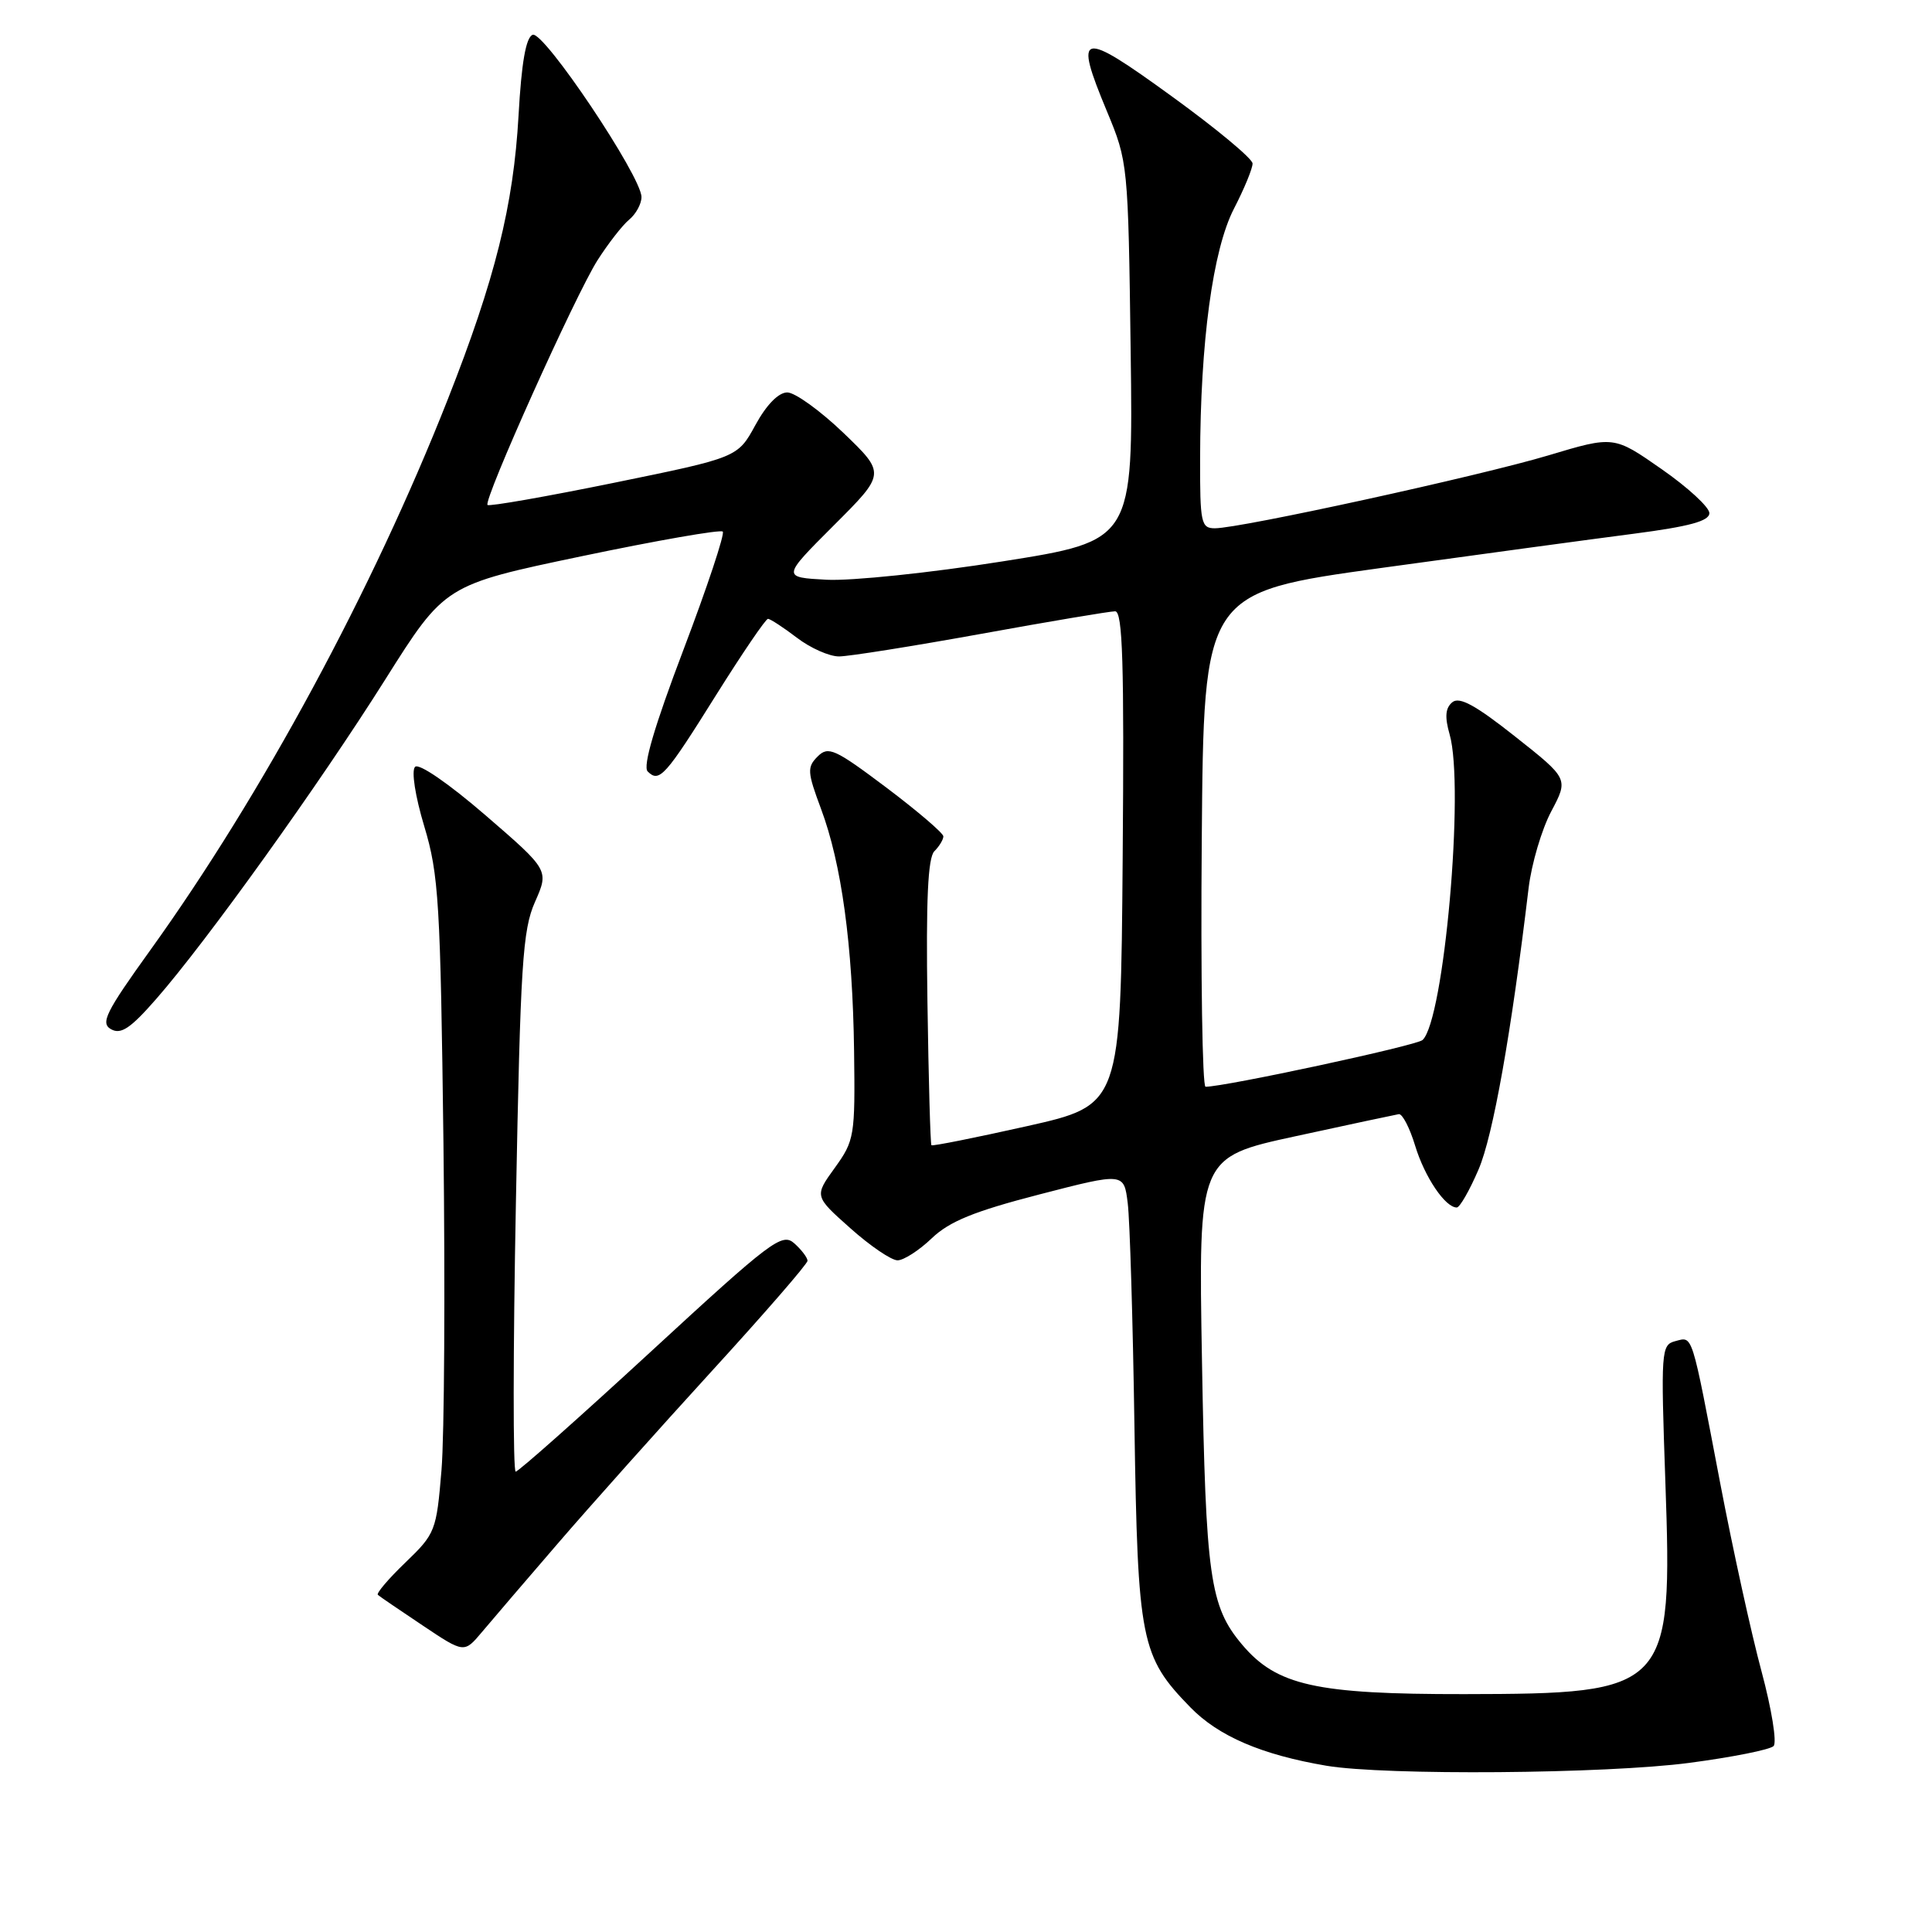<?xml version="1.0" encoding="UTF-8" standalone="no"?>
<!DOCTYPE svg PUBLIC "-//W3C//DTD SVG 1.1//EN" "http://www.w3.org/Graphics/SVG/1.1/DTD/svg11.dtd" >
<svg xmlns="http://www.w3.org/2000/svg" xmlns:xlink="http://www.w3.org/1999/xlink" version="1.1" viewBox="0 0 256 256">
 <g >
 <path fill="currentColor"
d=" M 223.84 233.59 C 229.52 232.84 234.55 231.84 235.01 231.36 C 235.47 230.89 234.75 226.45 233.42 221.50 C 232.08 216.55 229.61 205.30 227.93 196.50 C 224.07 176.27 224.34 177.10 221.98 177.71 C 220.11 178.20 220.06 178.95 220.67 196.37 C 221.63 223.94 221.16 224.44 194.00 224.48 C 174.35 224.50 169.15 223.34 164.57 217.90 C 160.31 212.84 159.77 208.99 159.27 180.43 C 158.79 153.35 158.79 153.35 171.65 150.56 C 178.72 149.02 184.88 147.71 185.35 147.63 C 185.82 147.56 186.80 149.45 187.52 151.83 C 188.78 155.97 191.50 160.00 193.03 160.00 C 193.43 160.00 194.73 157.73 195.92 154.95 C 197.83 150.52 200.25 136.92 202.55 117.66 C 202.94 114.45 204.29 109.88 205.55 107.51 C 207.84 103.19 207.84 103.19 200.77 97.60 C 195.53 93.45 193.38 92.27 192.44 93.05 C 191.52 93.81 191.42 94.99 192.08 97.30 C 194.09 104.28 191.34 135.23 188.49 137.81 C 187.68 138.55 162.33 144.00 159.74 144.00 C 159.32 144.00 159.09 129.26 159.24 111.25 C 159.50 78.51 159.50 78.51 183.00 75.26 C 195.93 73.48 211.00 71.43 216.50 70.72 C 223.87 69.76 226.50 69.04 226.50 67.99 C 226.50 67.21 223.65 64.58 220.17 62.16 C 213.84 57.74 213.84 57.74 205.17 60.34 C 196.05 63.07 164.37 70.00 160.98 70.00 C 159.15 70.00 159.00 69.31 159.02 60.75 C 159.05 45.27 160.70 33.11 163.50 27.66 C 164.88 24.99 165.99 22.29 165.97 21.66 C 165.96 21.02 161.12 17.00 155.22 12.73 C 143.08 3.92 142.25 4.12 146.67 14.74 C 149.46 21.45 149.49 21.70 149.82 46.57 C 150.15 71.65 150.15 71.65 132.82 74.39 C 123.30 75.90 112.82 76.99 109.55 76.82 C 103.60 76.50 103.60 76.50 110.48 69.62 C 117.36 62.75 117.36 62.75 111.77 57.37 C 108.69 54.42 105.34 52.00 104.32 52.00 C 103.16 52.00 101.57 53.62 100.10 56.31 C 97.75 60.62 97.75 60.62 81.37 63.97 C 72.36 65.81 64.81 67.13 64.60 66.91 C 64.02 66.29 76.25 39.08 79.17 34.49 C 80.58 32.28 82.46 29.86 83.36 29.11 C 84.26 28.37 85.00 27.02 85.00 26.11 C 85.00 23.38 72.04 4.05 70.58 4.61 C 69.69 4.95 69.10 8.28 68.71 15.30 C 68.04 27.22 65.61 36.99 59.32 52.95 C 49.38 78.16 34.76 105.24 19.93 125.88 C 13.99 134.14 13.28 135.58 14.72 136.38 C 16.02 137.11 17.29 136.27 20.67 132.40 C 27.33 124.81 42.30 103.93 51.04 90.05 C 58.95 77.50 58.95 77.50 77.09 73.70 C 87.07 71.61 95.48 70.14 95.77 70.44 C 96.06 70.73 93.72 77.78 90.56 86.10 C 86.72 96.21 85.15 101.55 85.82 102.22 C 87.36 103.76 88.14 102.89 94.91 92.06 C 98.38 86.53 101.46 82.00 101.76 82.00 C 102.06 82.00 103.79 83.13 105.59 84.50 C 107.39 85.88 109.91 86.99 111.18 86.98 C 112.46 86.98 120.92 85.63 130.00 83.99 C 139.07 82.34 147.07 81.00 147.76 81.00 C 148.76 81.00 148.97 87.88 148.76 113.72 C 148.50 146.43 148.50 146.43 136.09 149.22 C 129.26 150.75 123.56 151.89 123.42 151.75 C 123.28 151.61 123.04 143.06 122.89 132.74 C 122.69 119.23 122.95 113.65 123.81 112.79 C 124.46 112.14 125.00 111.25 125.00 110.82 C 125.00 110.40 121.60 107.49 117.45 104.36 C 110.61 99.22 109.75 98.83 108.34 100.24 C 106.93 101.65 106.97 102.30 108.78 107.15 C 111.51 114.44 112.98 125.20 113.17 139.25 C 113.32 150.55 113.22 151.13 110.61 154.75 C 107.90 158.50 107.90 158.50 112.68 162.75 C 115.30 165.09 118.11 167.00 118.93 167.00 C 119.74 167.00 121.78 165.69 123.45 164.09 C 125.80 161.84 129.06 160.51 137.72 158.27 C 148.93 155.37 148.93 155.37 149.43 159.43 C 149.71 161.67 150.11 174.97 150.32 189.00 C 150.76 217.48 151.15 219.48 157.73 226.23 C 161.47 230.07 167.20 232.52 175.76 233.97 C 183.57 235.28 212.77 235.05 223.84 233.59 Z  M 73.93 204.50 C 78.19 199.55 87.38 189.27 94.34 181.65 C 101.30 174.04 107.00 167.47 107.00 167.06 C 107.00 166.65 106.21 165.61 105.25 164.75 C 103.63 163.31 102.24 164.35 86.24 179.10 C 76.75 187.84 68.69 195.00 68.33 195.00 C 67.97 195.00 67.98 178.96 68.36 159.35 C 68.96 127.71 69.24 123.24 70.89 119.51 C 72.75 115.30 72.75 115.30 64.31 108.01 C 59.43 103.80 55.50 101.10 55.00 101.61 C 54.49 102.12 55.01 105.48 56.22 109.50 C 58.14 115.89 58.36 119.57 58.76 151.50 C 58.99 170.75 58.88 190.24 58.50 194.80 C 57.83 202.86 57.69 203.22 53.72 207.04 C 51.47 209.20 49.83 211.13 50.07 211.33 C 50.30 211.54 52.98 213.36 56.00 215.38 C 61.50 219.06 61.50 219.06 63.84 216.28 C 65.12 214.75 69.66 209.45 73.93 204.50 Z "/>
</g>
</svg>